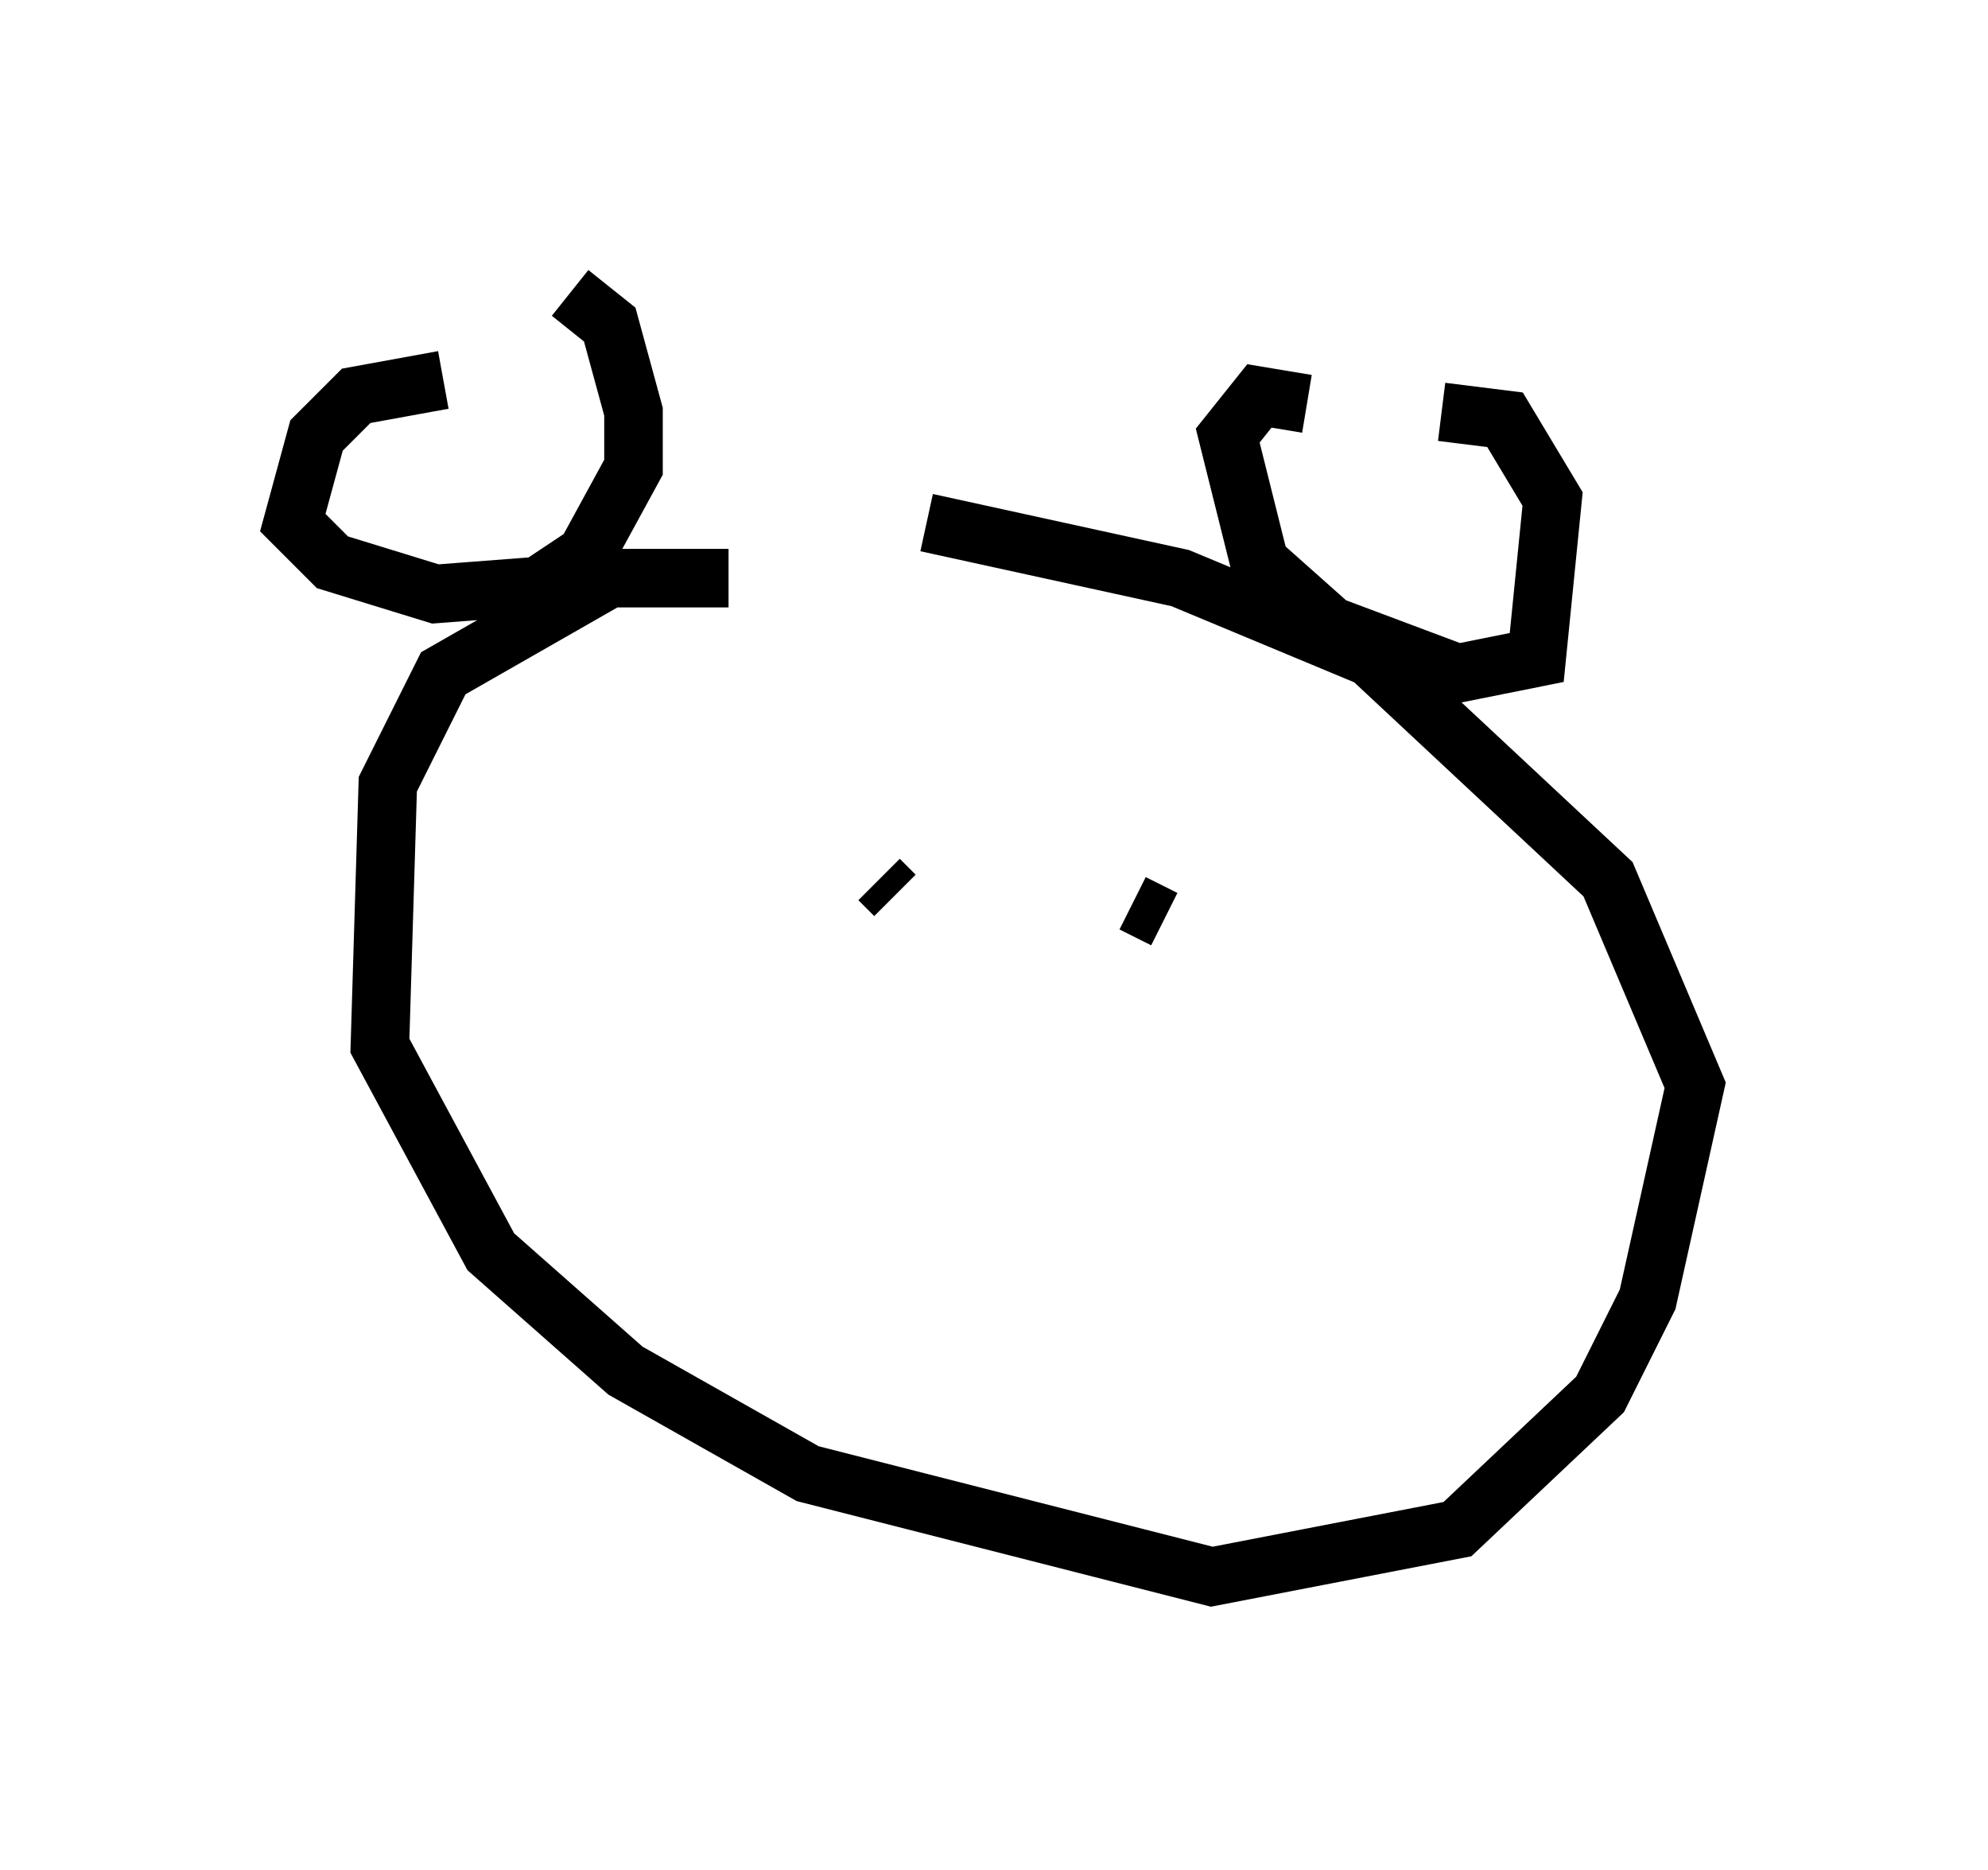 <?xml version="1.0" encoding="utf-8" ?>
<svg baseProfile="full" height="31.921" version="1.1" width="33.951" xmlns="http://www.w3.org/2000/svg" xmlns:ev="http://www.w3.org/2001/xml-events" xmlns:xlink="http://www.w3.org/1999/xlink"><defs /><rect fill="white" height="31.921" width="33.951" x="0" y="0" /><path d="M18.261, 11.495 m-5.819, -1.624 l-2.03, 0.0 -2.842, 1.624 l-0.947, 1.894 -0.135, 4.465 l1.894, 3.518 2.3, 2.03 l3.112, 1.759 6.901, 1.759 l4.195, -0.812 2.436, -2.3 l0.812, -1.624 0.812, -3.654 l-1.488, -3.518 -4.059, -3.789 l-3.248, -1.353 -4.33, -0.947 m-8.254, -2.436 l-1.488, 0.271 -0.677, 0.677 l-0.406, 1.488 0.677, 0.677 l1.759, 0.541 1.759, -0.135 l0.812, -0.541 0.812, -1.488 l0.0, -0.947 -0.406, -1.488 l-0.677, -0.541 m12.584, 1.894 l-0.812, -0.135 -0.541, 0.677 l0.541, 2.165 1.218, 1.083 l2.165, 0.812 1.353, -0.271 l0.271, -2.706 -0.812, -1.353 l-1.083, -0.135 m-10.013, 8.39 l0.0, 0.0 m4.736, 0.0 l0.0, 0.0 m0.0, 0.0 l0.541, 0.271 m-4.871, -0.677 l0.271, 0.271 " fill="none" stroke="black" stroke-width="1" /></svg>